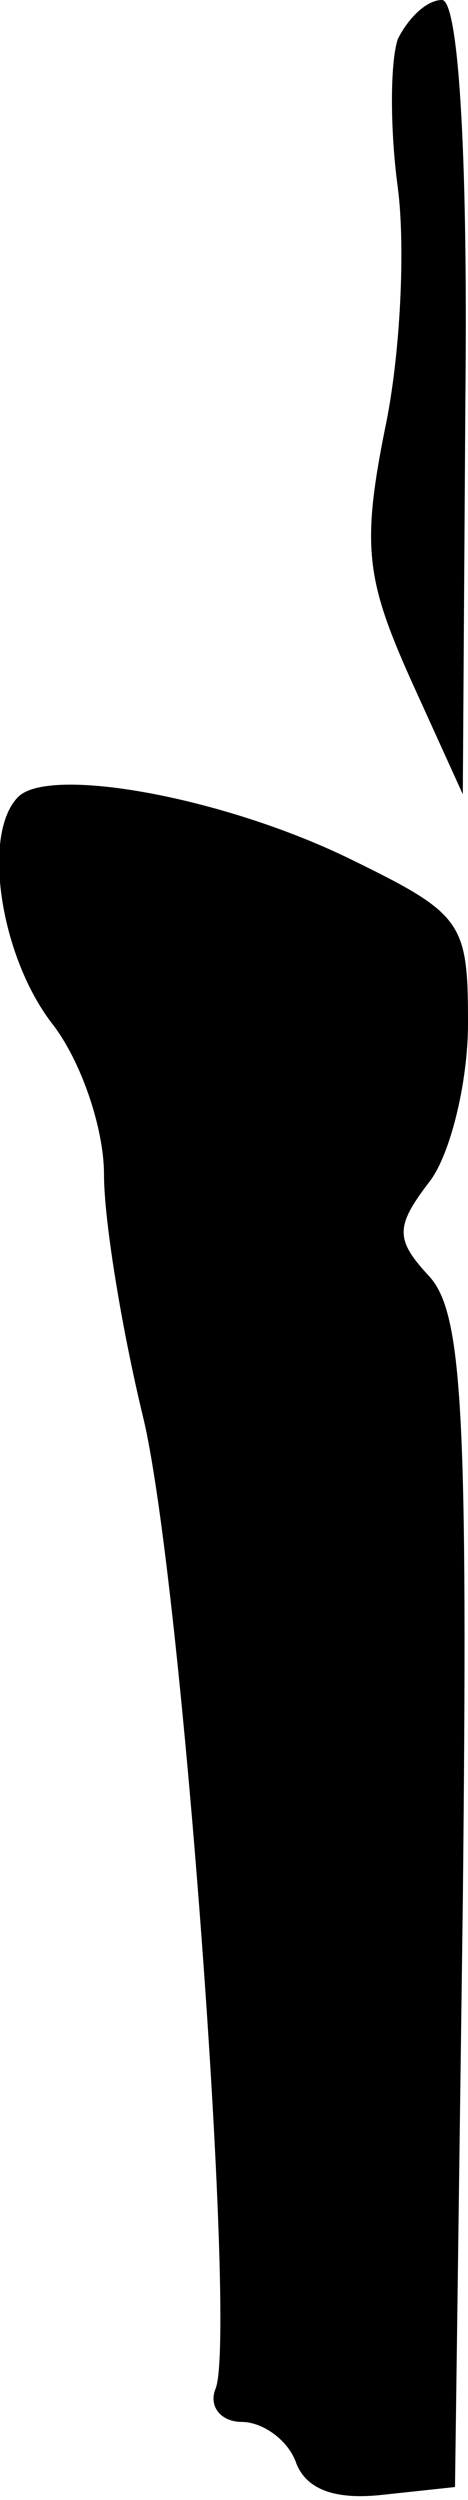 <?xml version="1.0" standalone="no"?>
<!DOCTYPE svg PUBLIC "-//W3C//DTD SVG 20010904//EN"
 "http://www.w3.org/TR/2001/REC-SVG-20010904/DTD/svg10.dtd">
<svg version="1.0" xmlns="http://www.w3.org/2000/svg"
 width="18pt" height="96pt" viewBox="0 0 18 96"
 preserveAspectRatio="xMidYMid meet">
<g transform="translate(0,96) scale(0.1,-0.1)"
fill="#000000" stroke="none">
<path fill="#000000" stroke="none" d="M153 945 c-3 -9 -3 -35 0 -57 3 -23 1
-65 -5 -93 -9 -45 -7 -58 10 -96 l20 -44 1 153 c1 98 -3 152 -9 152 -6 0 -13
-7 -17 -15z"/>
<path fill="#000000" stroke="none" d="M7 654 c-14 -14 -7 -61 13 -87 11 -14
20 -40 20 -58 0 -18 7 -60 15 -93 15 -62 36 -351 28 -373 -3 -7 2 -13 10 -13
8 0 18 -7 21 -16 4 -10 15 -14 33 -12 l28 3 3 224 c2 188 0 227 -13 241 -13
14 -13 19 0 36 8 10 15 38 15 61 0 39 -2 42 -45 63 -49 24 -116 36 -128 24z"/>
</g>
</svg>
